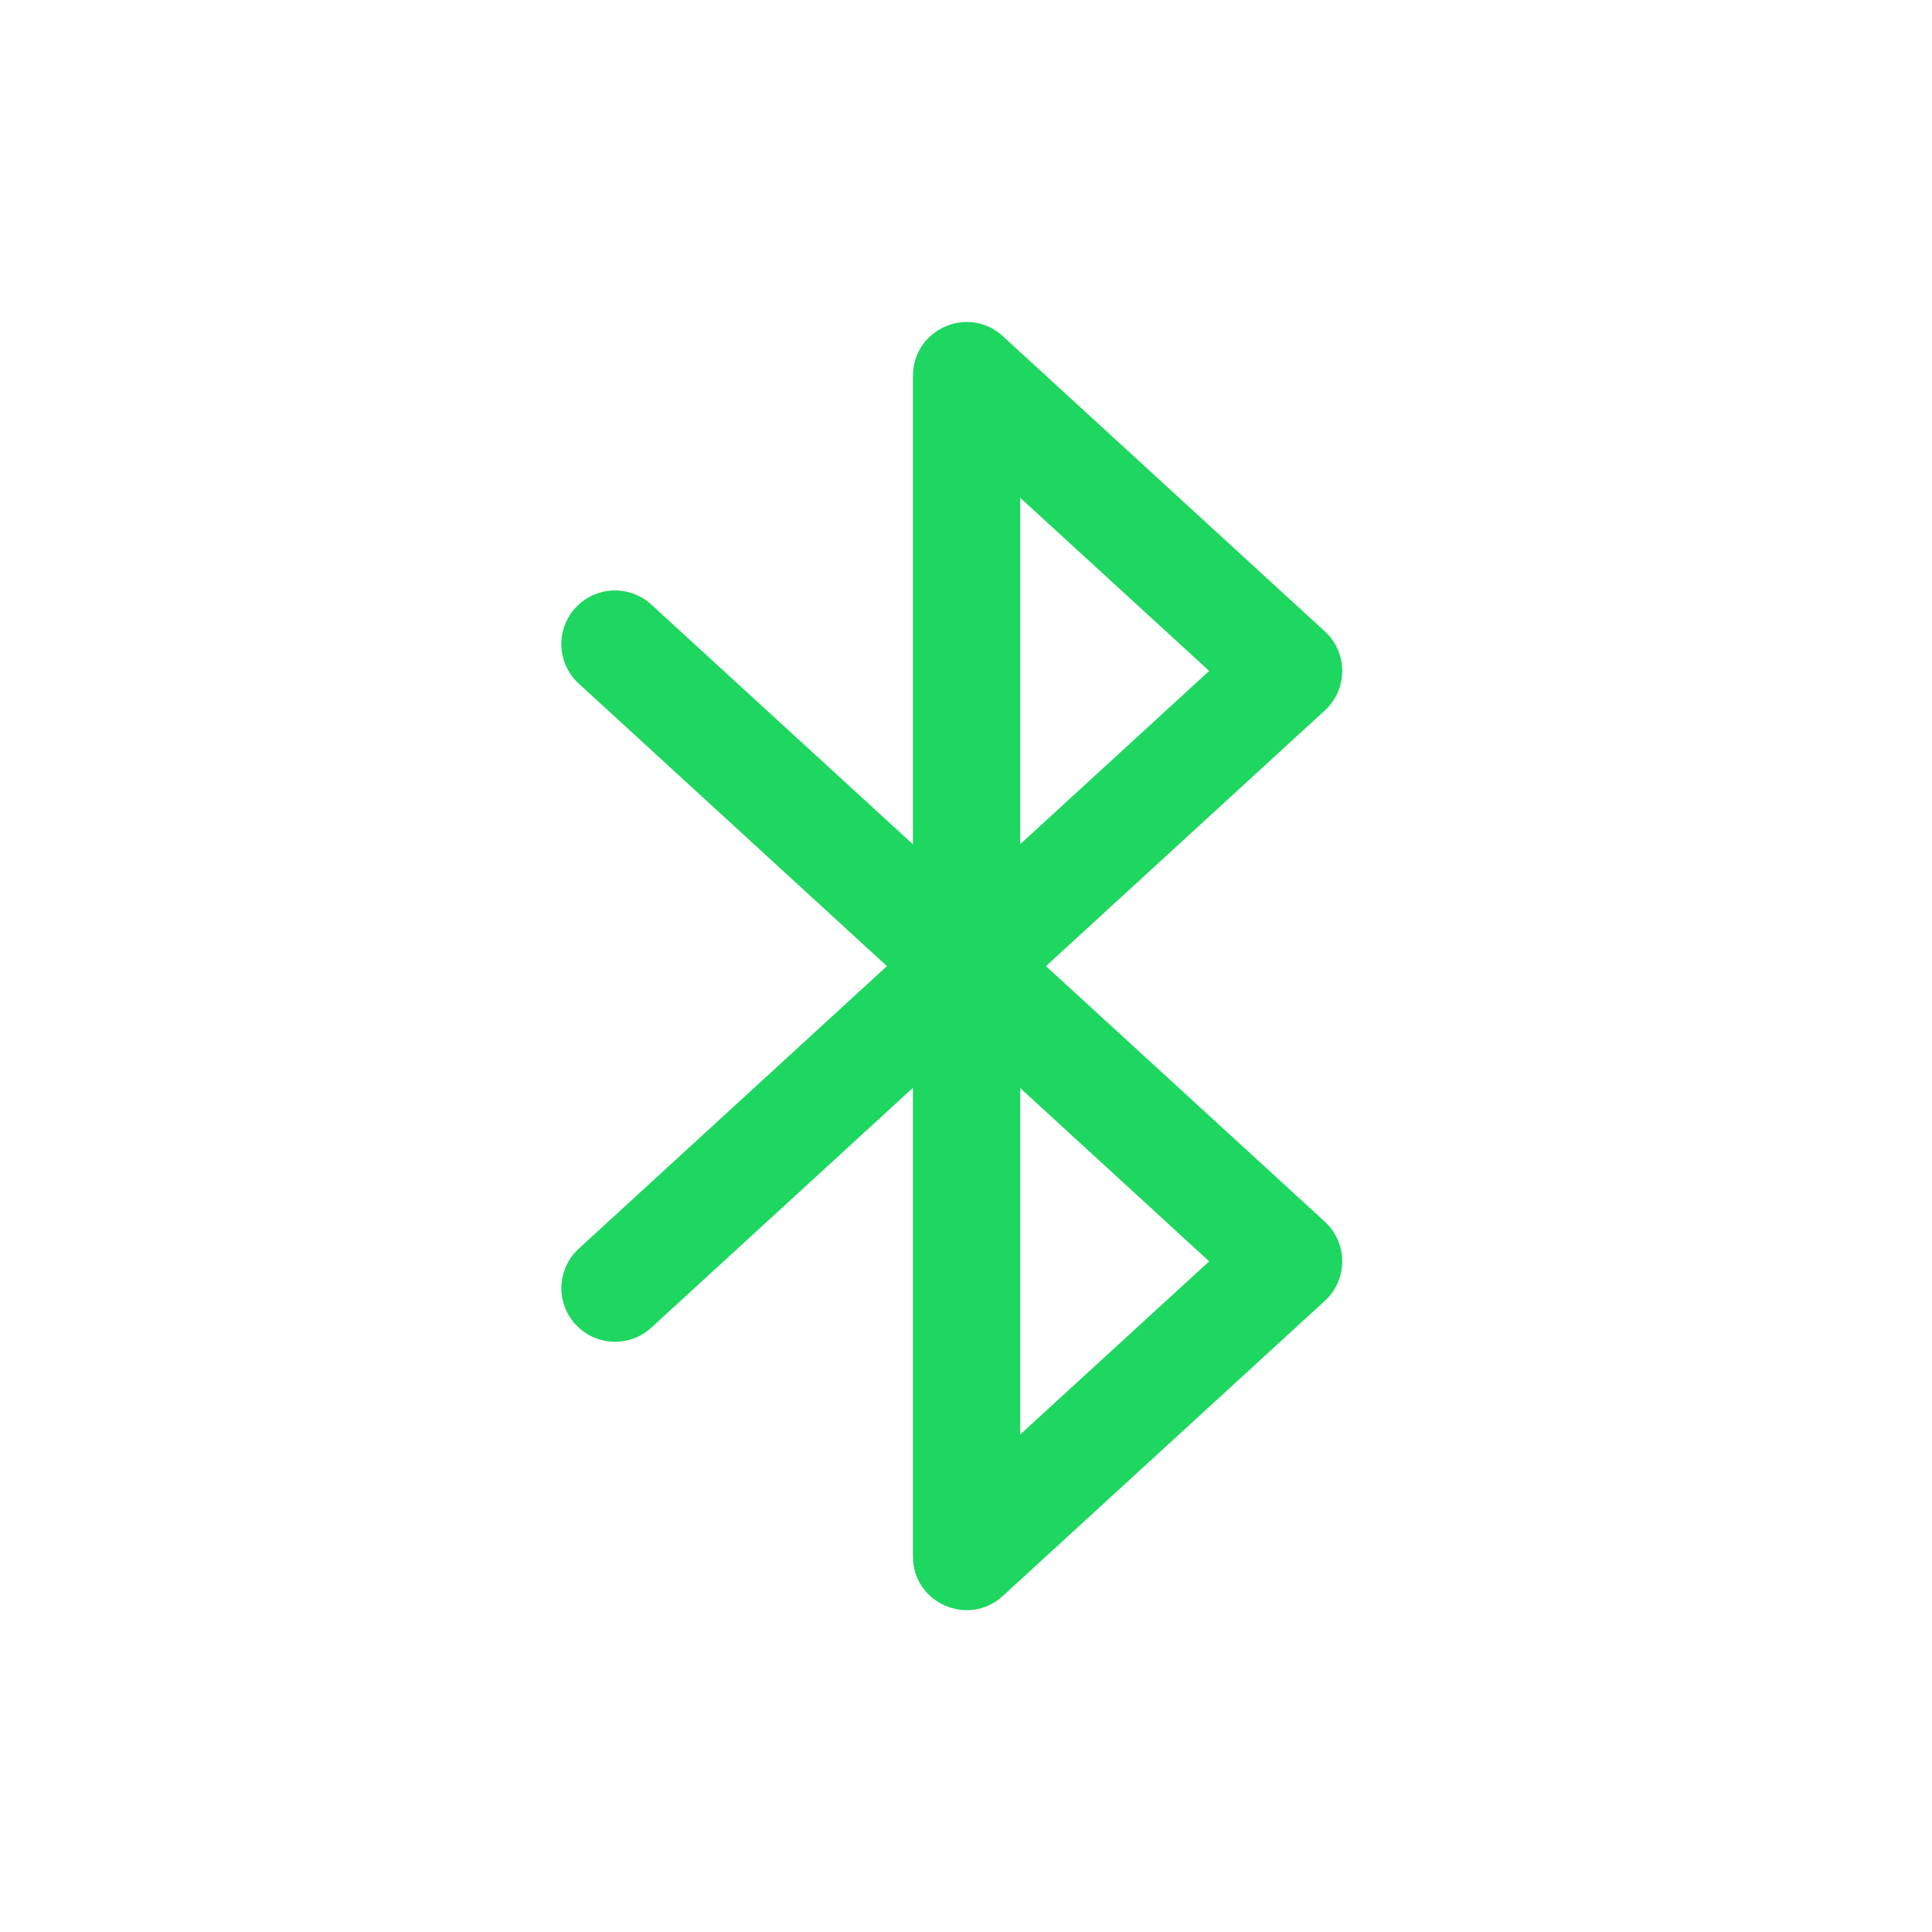 <svg width="15" height="15" viewBox="0 0 15 15" fill="none" xmlns="http://www.w3.org/2000/svg">
<path fill-rule="evenodd" clip-rule="evenodd" d="M7.088 8.446V12.084C7.088 12.447 7.519 12.636 7.786 12.391L10.286 10.1C10.466 9.935 10.466 9.651 10.286 9.485L8.121 7.501L10.286 5.516C10.466 5.351 10.466 5.067 10.286 4.902L7.786 2.61C7.519 2.365 7.088 2.555 7.088 2.918V6.555L5.057 4.694C4.887 4.538 4.623 4.55 4.468 4.719C4.312 4.889 4.324 5.152 4.494 5.308L6.886 7.501L4.494 9.694C4.324 9.849 4.312 10.113 4.468 10.282C4.623 10.452 4.887 10.463 5.057 10.308L7.088 8.446ZM7.921 6.554L9.388 5.209L7.921 3.865V6.554ZM9.388 9.793L7.921 11.137V8.448L9.388 9.793Z" fill="#1ED760"/>
</svg>
